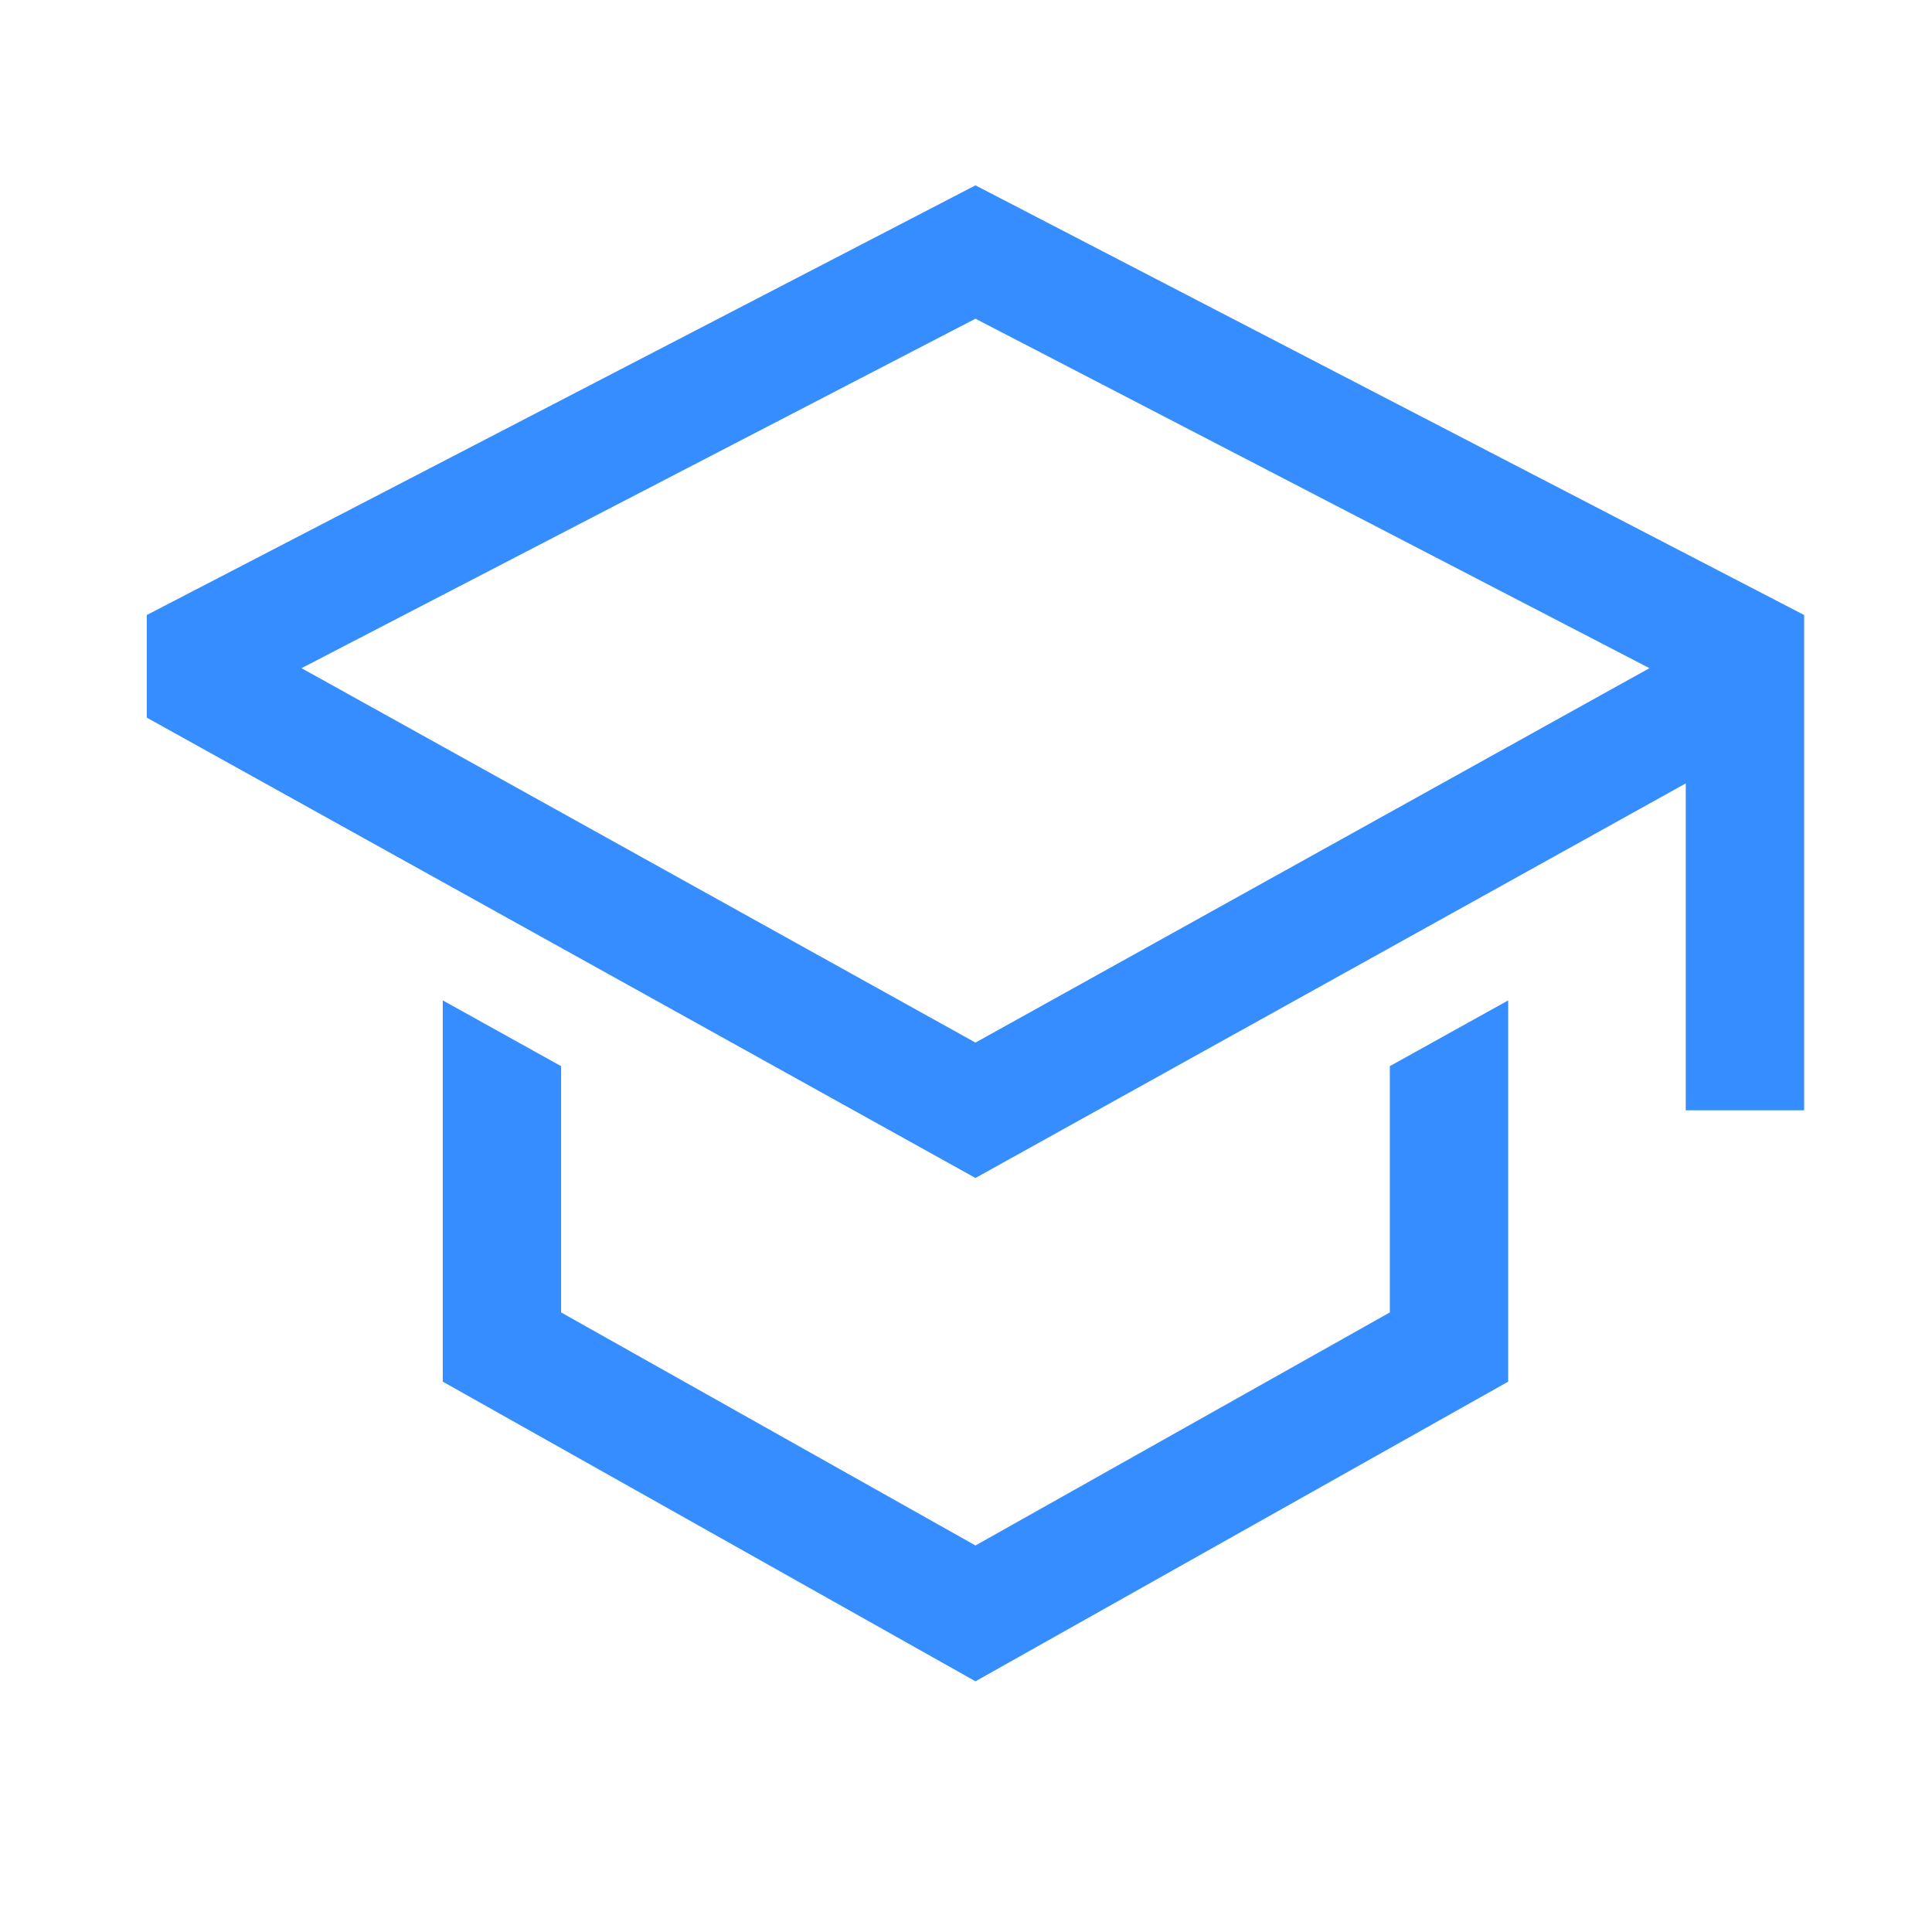 <svg width="51" height="51" viewBox="0 0 51 51" fill="none" xmlns="http://www.w3.org/2000/svg">
<g id="cil:education">
<path id="Vector" d="M36.688 34.645L25.75 40.797L14.812 34.645V28.144L11.688 26.408V36.472L25.75 44.382L39.812 36.472V26.408L36.688 28.144V34.645Z" fill="#368DFF"/>
<path id="Vector_2" d="M25.75 4.893L3.875 16.235V18.944L25.75 31.096L44.5 20.68V29.309H47.625V16.235L25.75 4.893ZM41.375 18.841L38.25 20.577L25.75 27.522L13.25 20.577L10.125 18.841L7.959 17.638L25.75 8.413L43.541 17.638L41.375 18.841Z" fill="#368DFF"/>
</g>
</svg>
